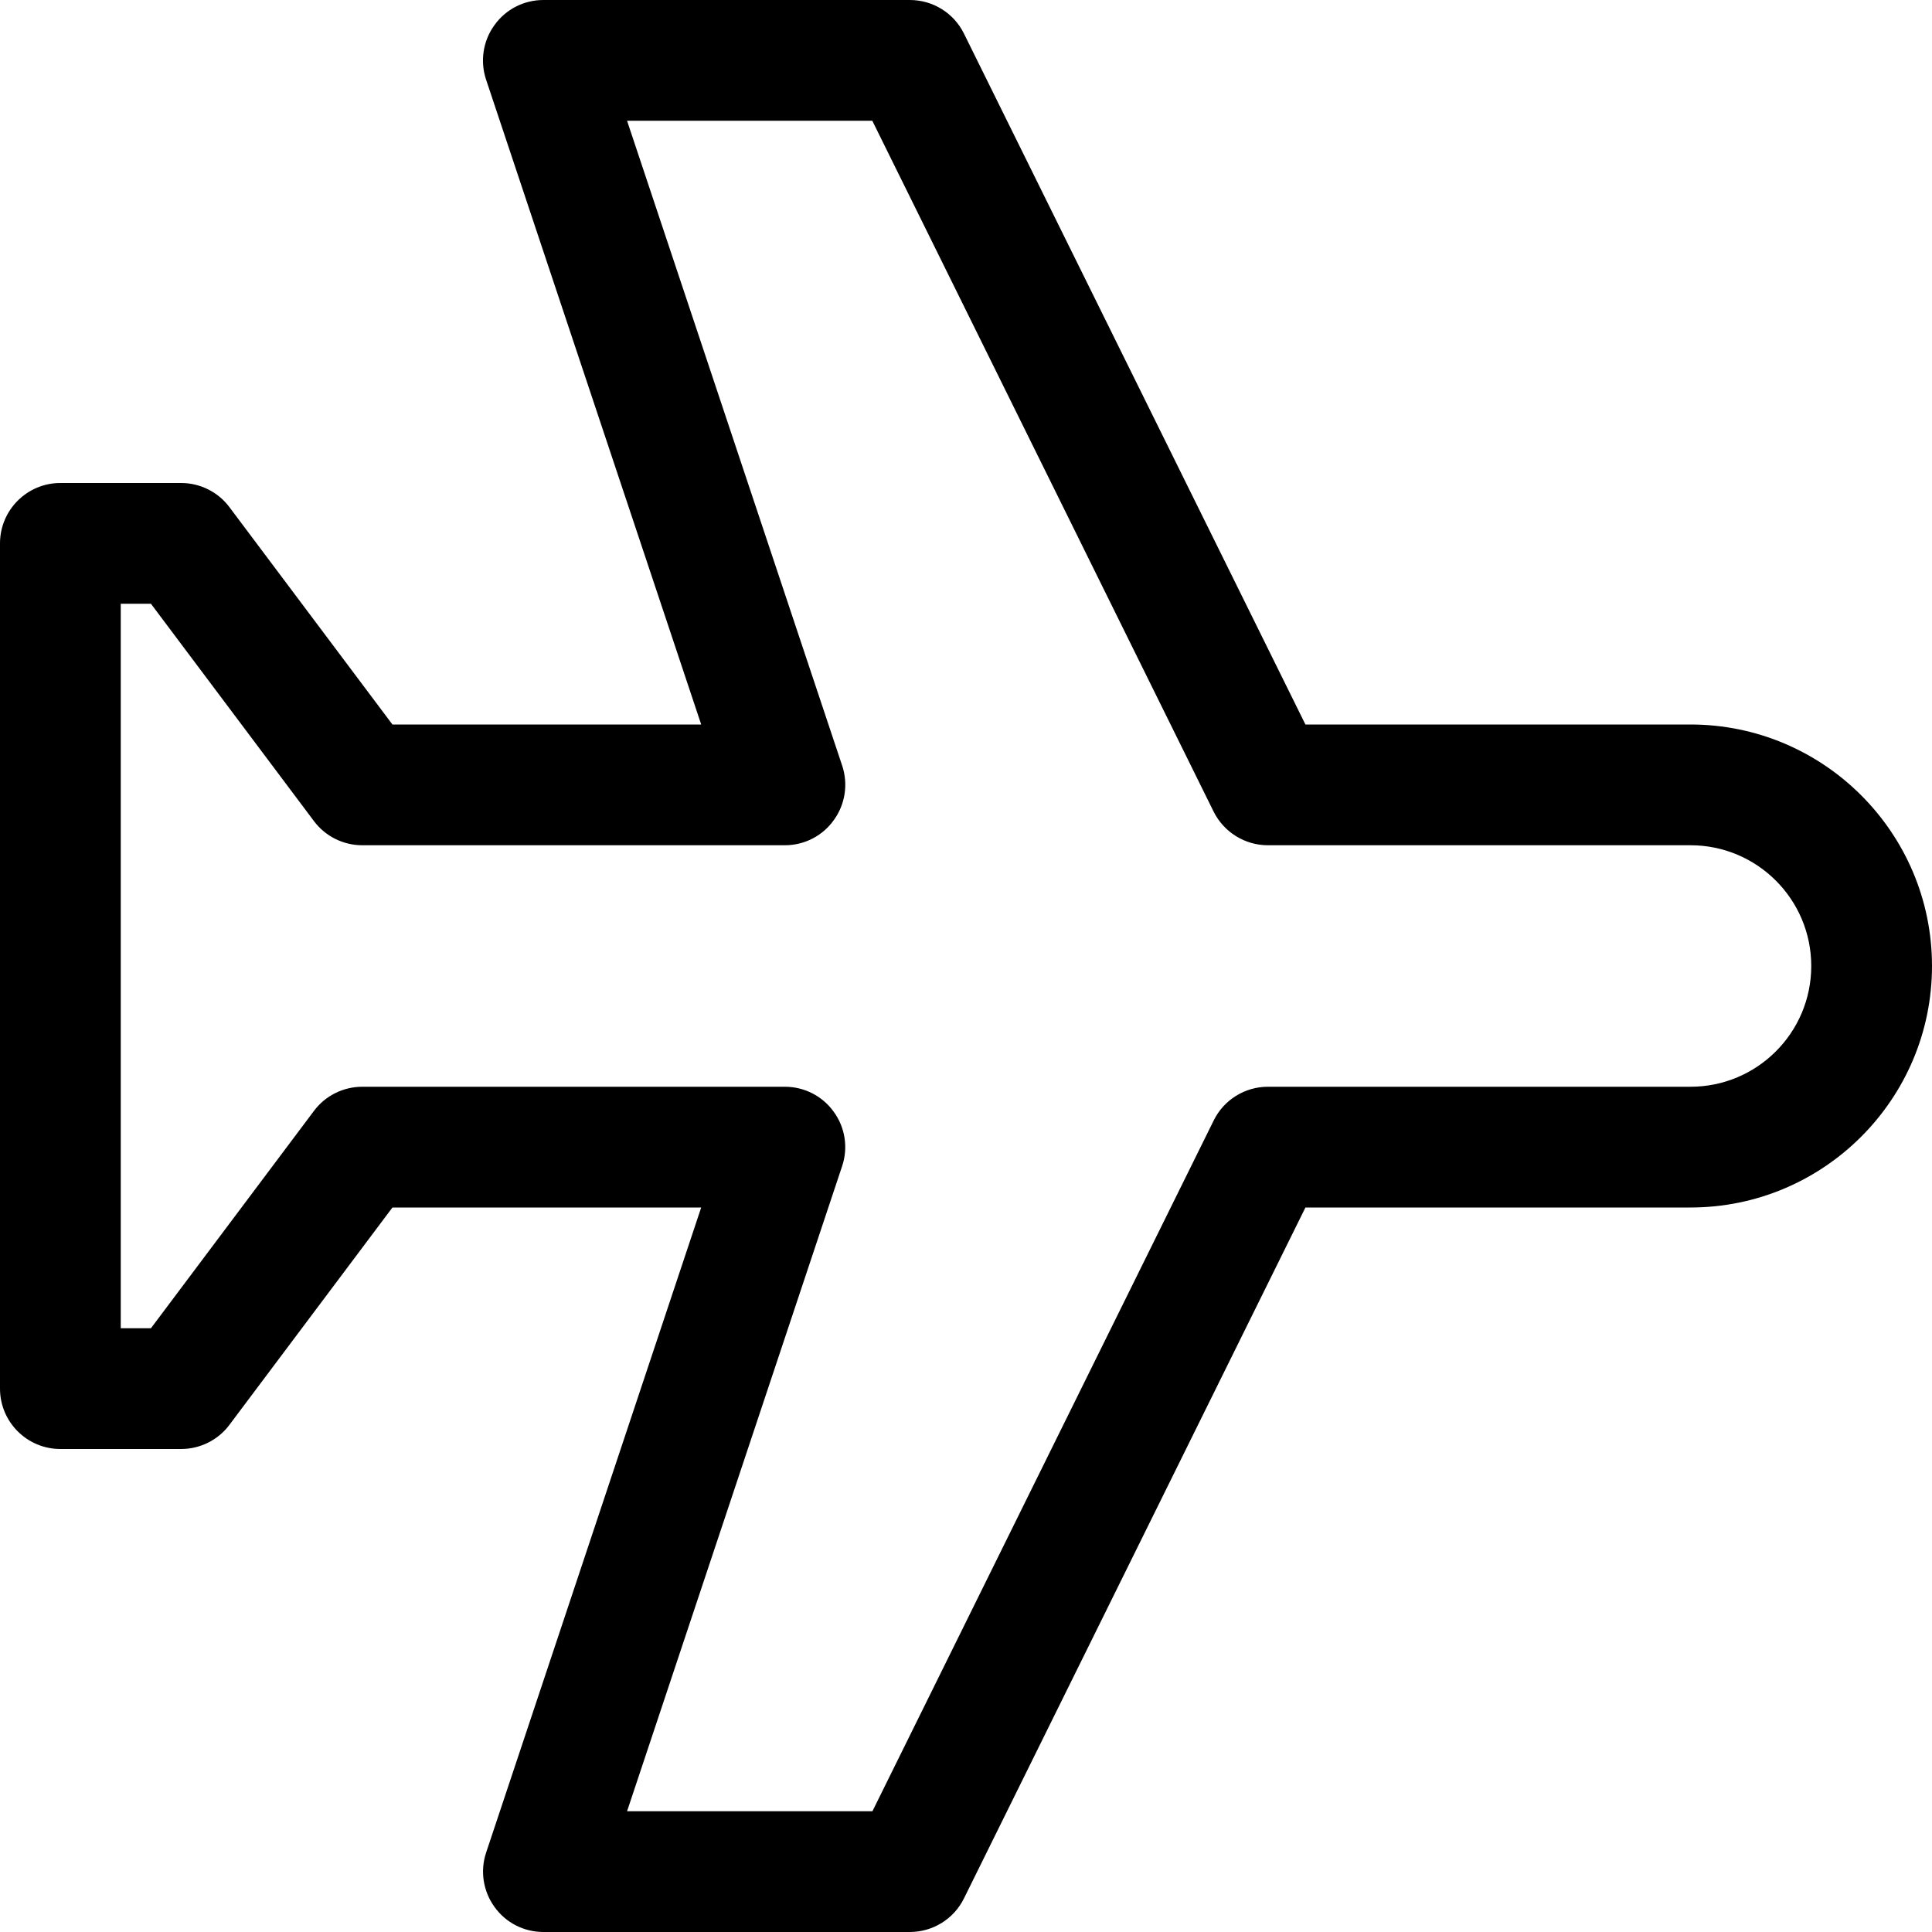 <svg version="1.1" xmlns="http://www.w3.org/2000/svg" width="16" height="16" viewBox="0 0 16 16">
<title>plane</title>
<path d="M14 6h-3.189l-2.828-5.722c-0.084-0.17-0.257-0.278-0.448-0.278h-3.035c-0.161 0-0.312 0.077-0.405 0.208-0.095 0.13-0.12 0.298-0.070 0.45l1.782 5.342h-2.557l-1.35-1.8c-0.094-0.126-0.243-0.2-0.4-0.2h-1c-0.276 0-0.5 0.224-0.5 0.5v7c0 0.276 0.224 0.5 0.5 0.5h1c0.157 0 0.306-0.074 0.4-0.2l1.35-1.8h2.557l-1.781 5.342c-0.051 0.152-0.025 0.32 0.069 0.45 0.093 0.131 0.244 0.208 0.405 0.208h3.035c0.19 0 0.364-0.108 0.448-0.278l2.828-5.722h3.189c1.103 0 2-0.897 2-2s-0.897-2-2-2zM14 9h-3.5c-0.19 0-0.364 0.108-0.448 0.278l-2.827 5.722h-2.032l1.781-5.342c0.051-0.152 0.026-0.32-0.069-0.45-0.093-0.131-0.244-0.208-0.405-0.208h-3.5c-0.157 0-0.306 0.074-0.4 0.2l-1.35 1.8h-0.25v-6h0.25l1.35 1.8c0.094 0.126 0.243 0.2 0.4 0.2h3.5c0.161 0 0.312-0.077 0.405-0.208 0.095-0.13 0.12-0.298 0.070-0.45l-1.782-5.342h2.031l2.827 5.722c0.085 0.17 0.259 0.278 0.449 0.278h3.5c0.552 0 1 0.448 1 1s-0.448 1-1 1z"></path>
</svg>

